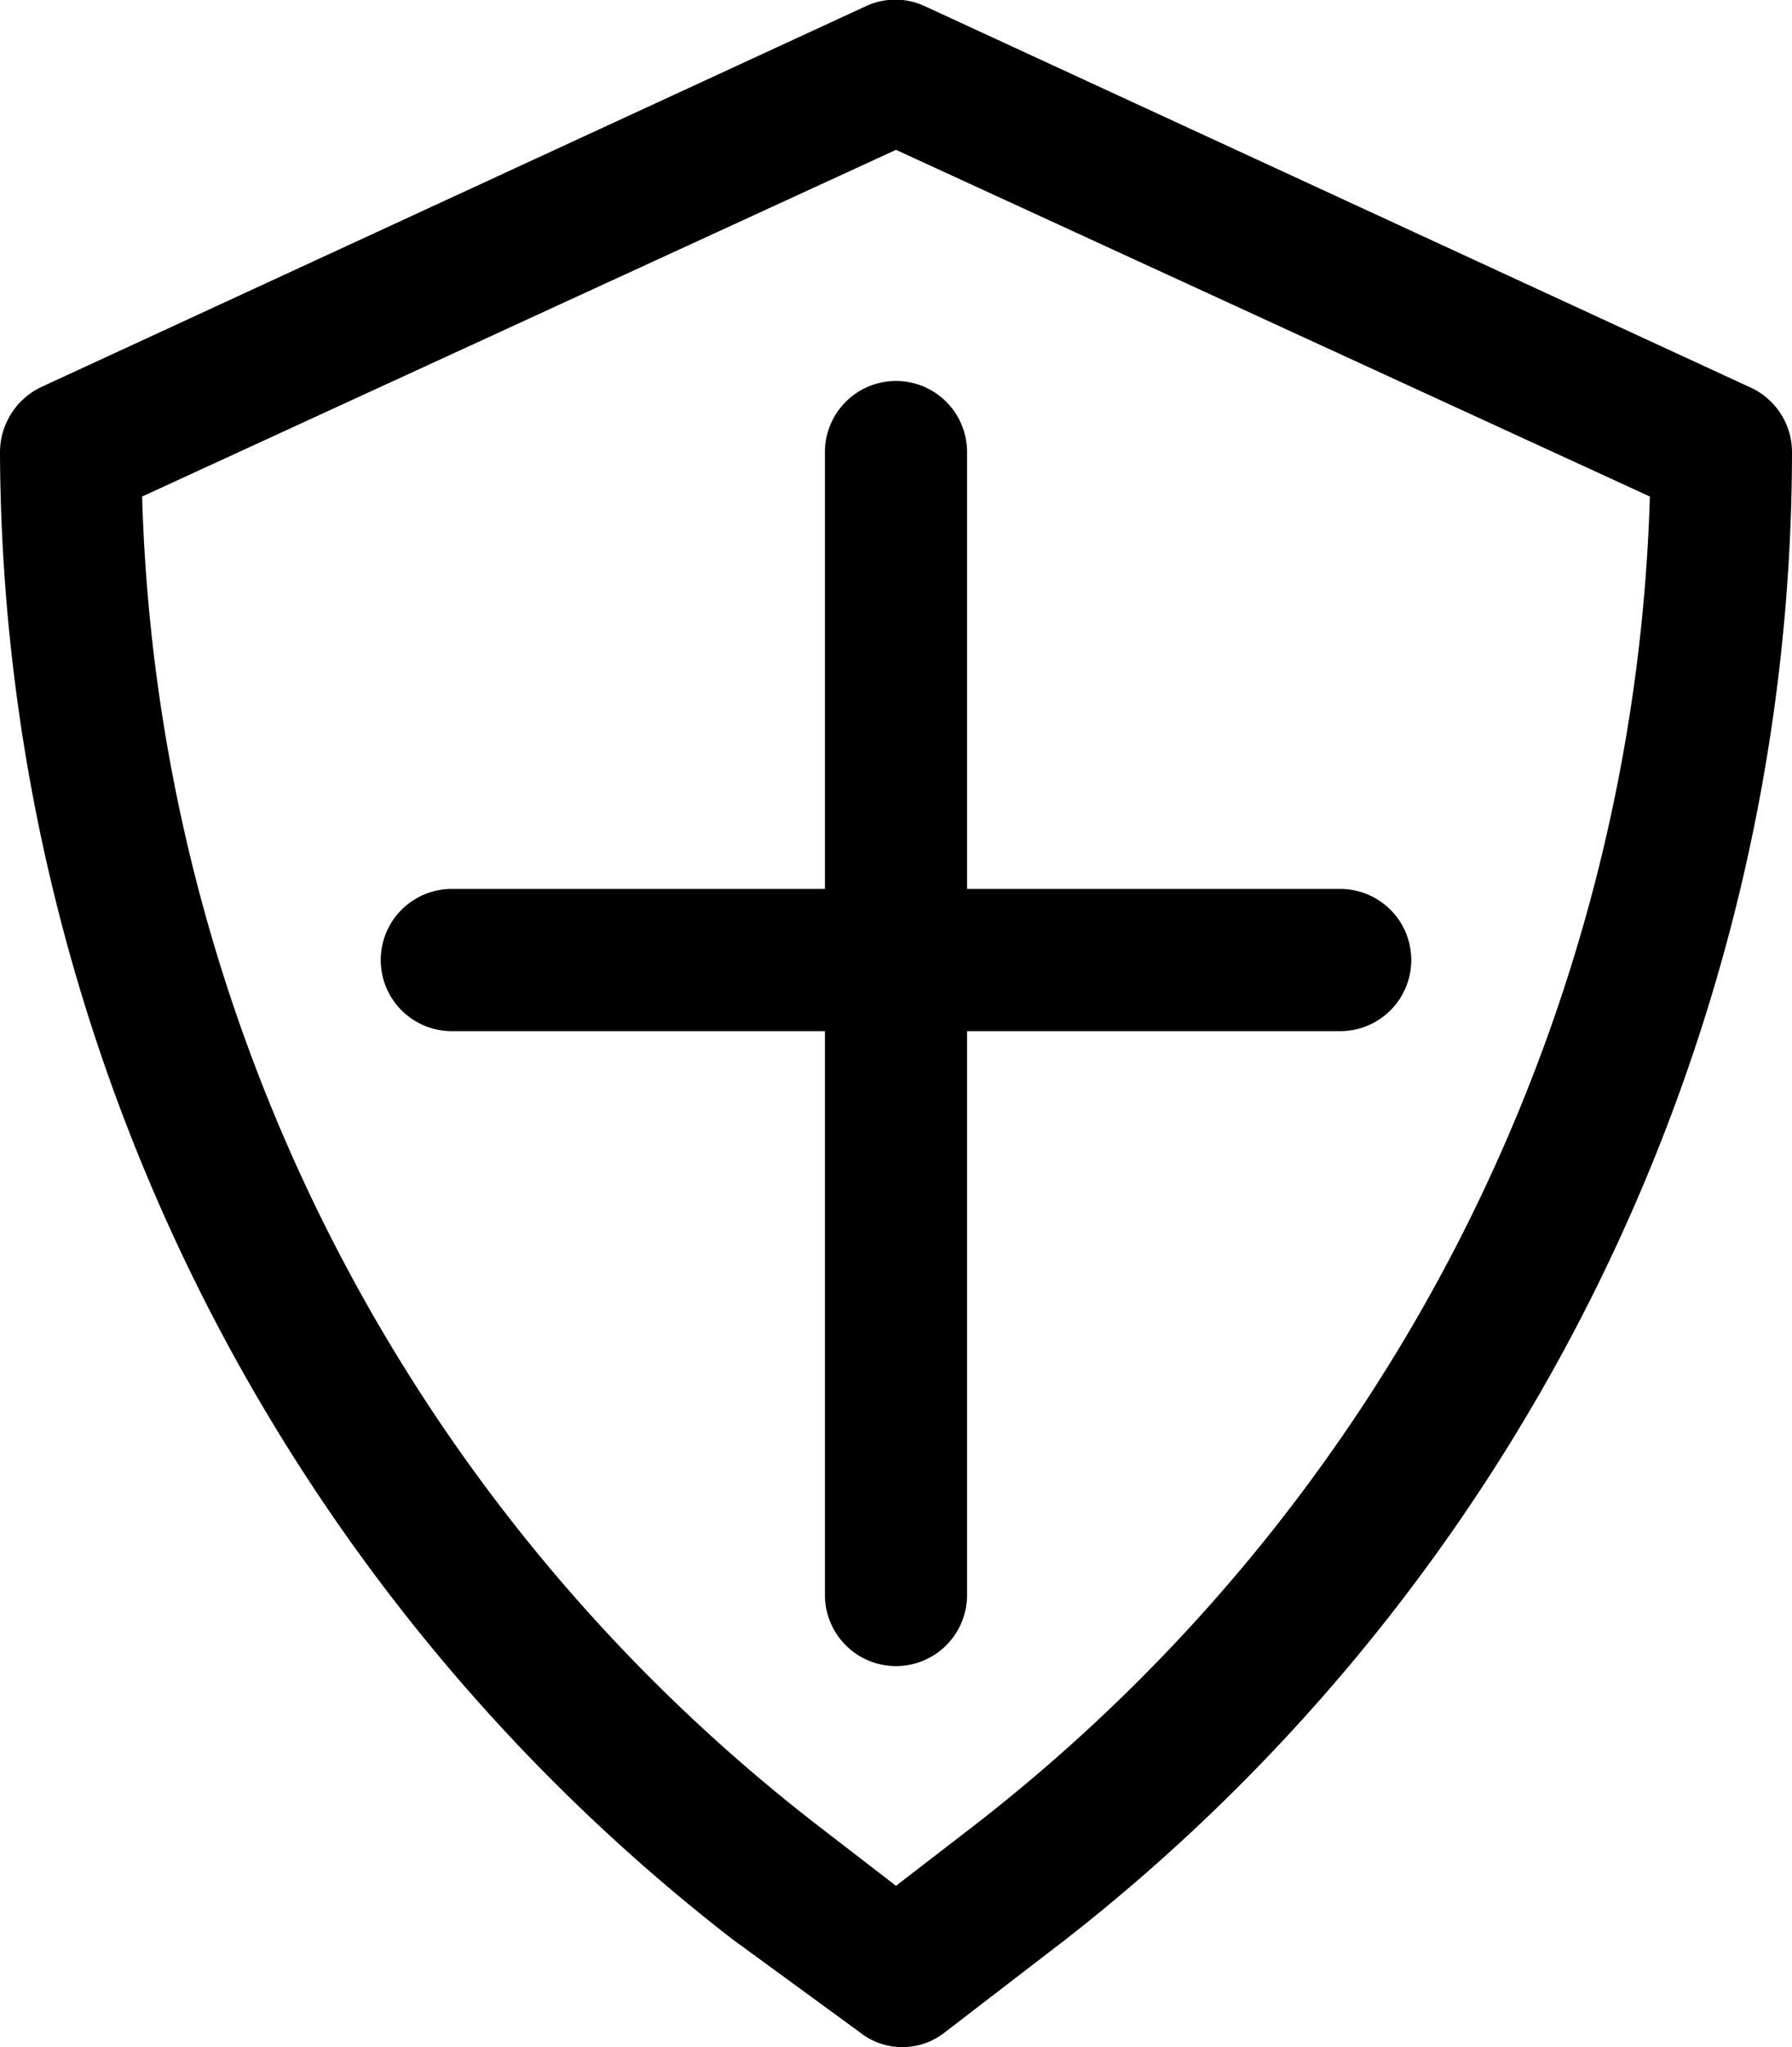 <svg xmlns="http://www.w3.org/2000/svg" viewBox="0 0 14.12 16.12"><g id="Layer_2" data-name="Layer 2"><g id="Layer_1-2" data-name="Layer 1"><path d="M13.79,3.05l-6.5-3a.55.55,0,0,0-.47,0l-6.5,3A.57.57,0,0,0,0,3.56,14.88,14.88,0,0,0,5.77,15.27l1,.73a.54.54,0,0,0,.68,0l.95-.73A14.88,14.88,0,0,0,14.12,3.56.56.56,0,0,0,13.79,3.05ZM7.67,14.38l-.61.47-.61-.47A13.72,13.72,0,0,1,1.12,3.91L7.06,1.18,13,3.91A13.75,13.75,0,0,1,7.67,14.38ZM7.06,3a.56.56,0,0,1,.56.56V7h2.94a.56.56,0,0,1,0,1.12H7.62v4.44a.56.56,0,1,1-1.12,0V8.12H3.56A.56.56,0,1,1,3.56,7H6.5V3.56A.56.56,0,0,1,7.06,3Z"/></g></g></svg>